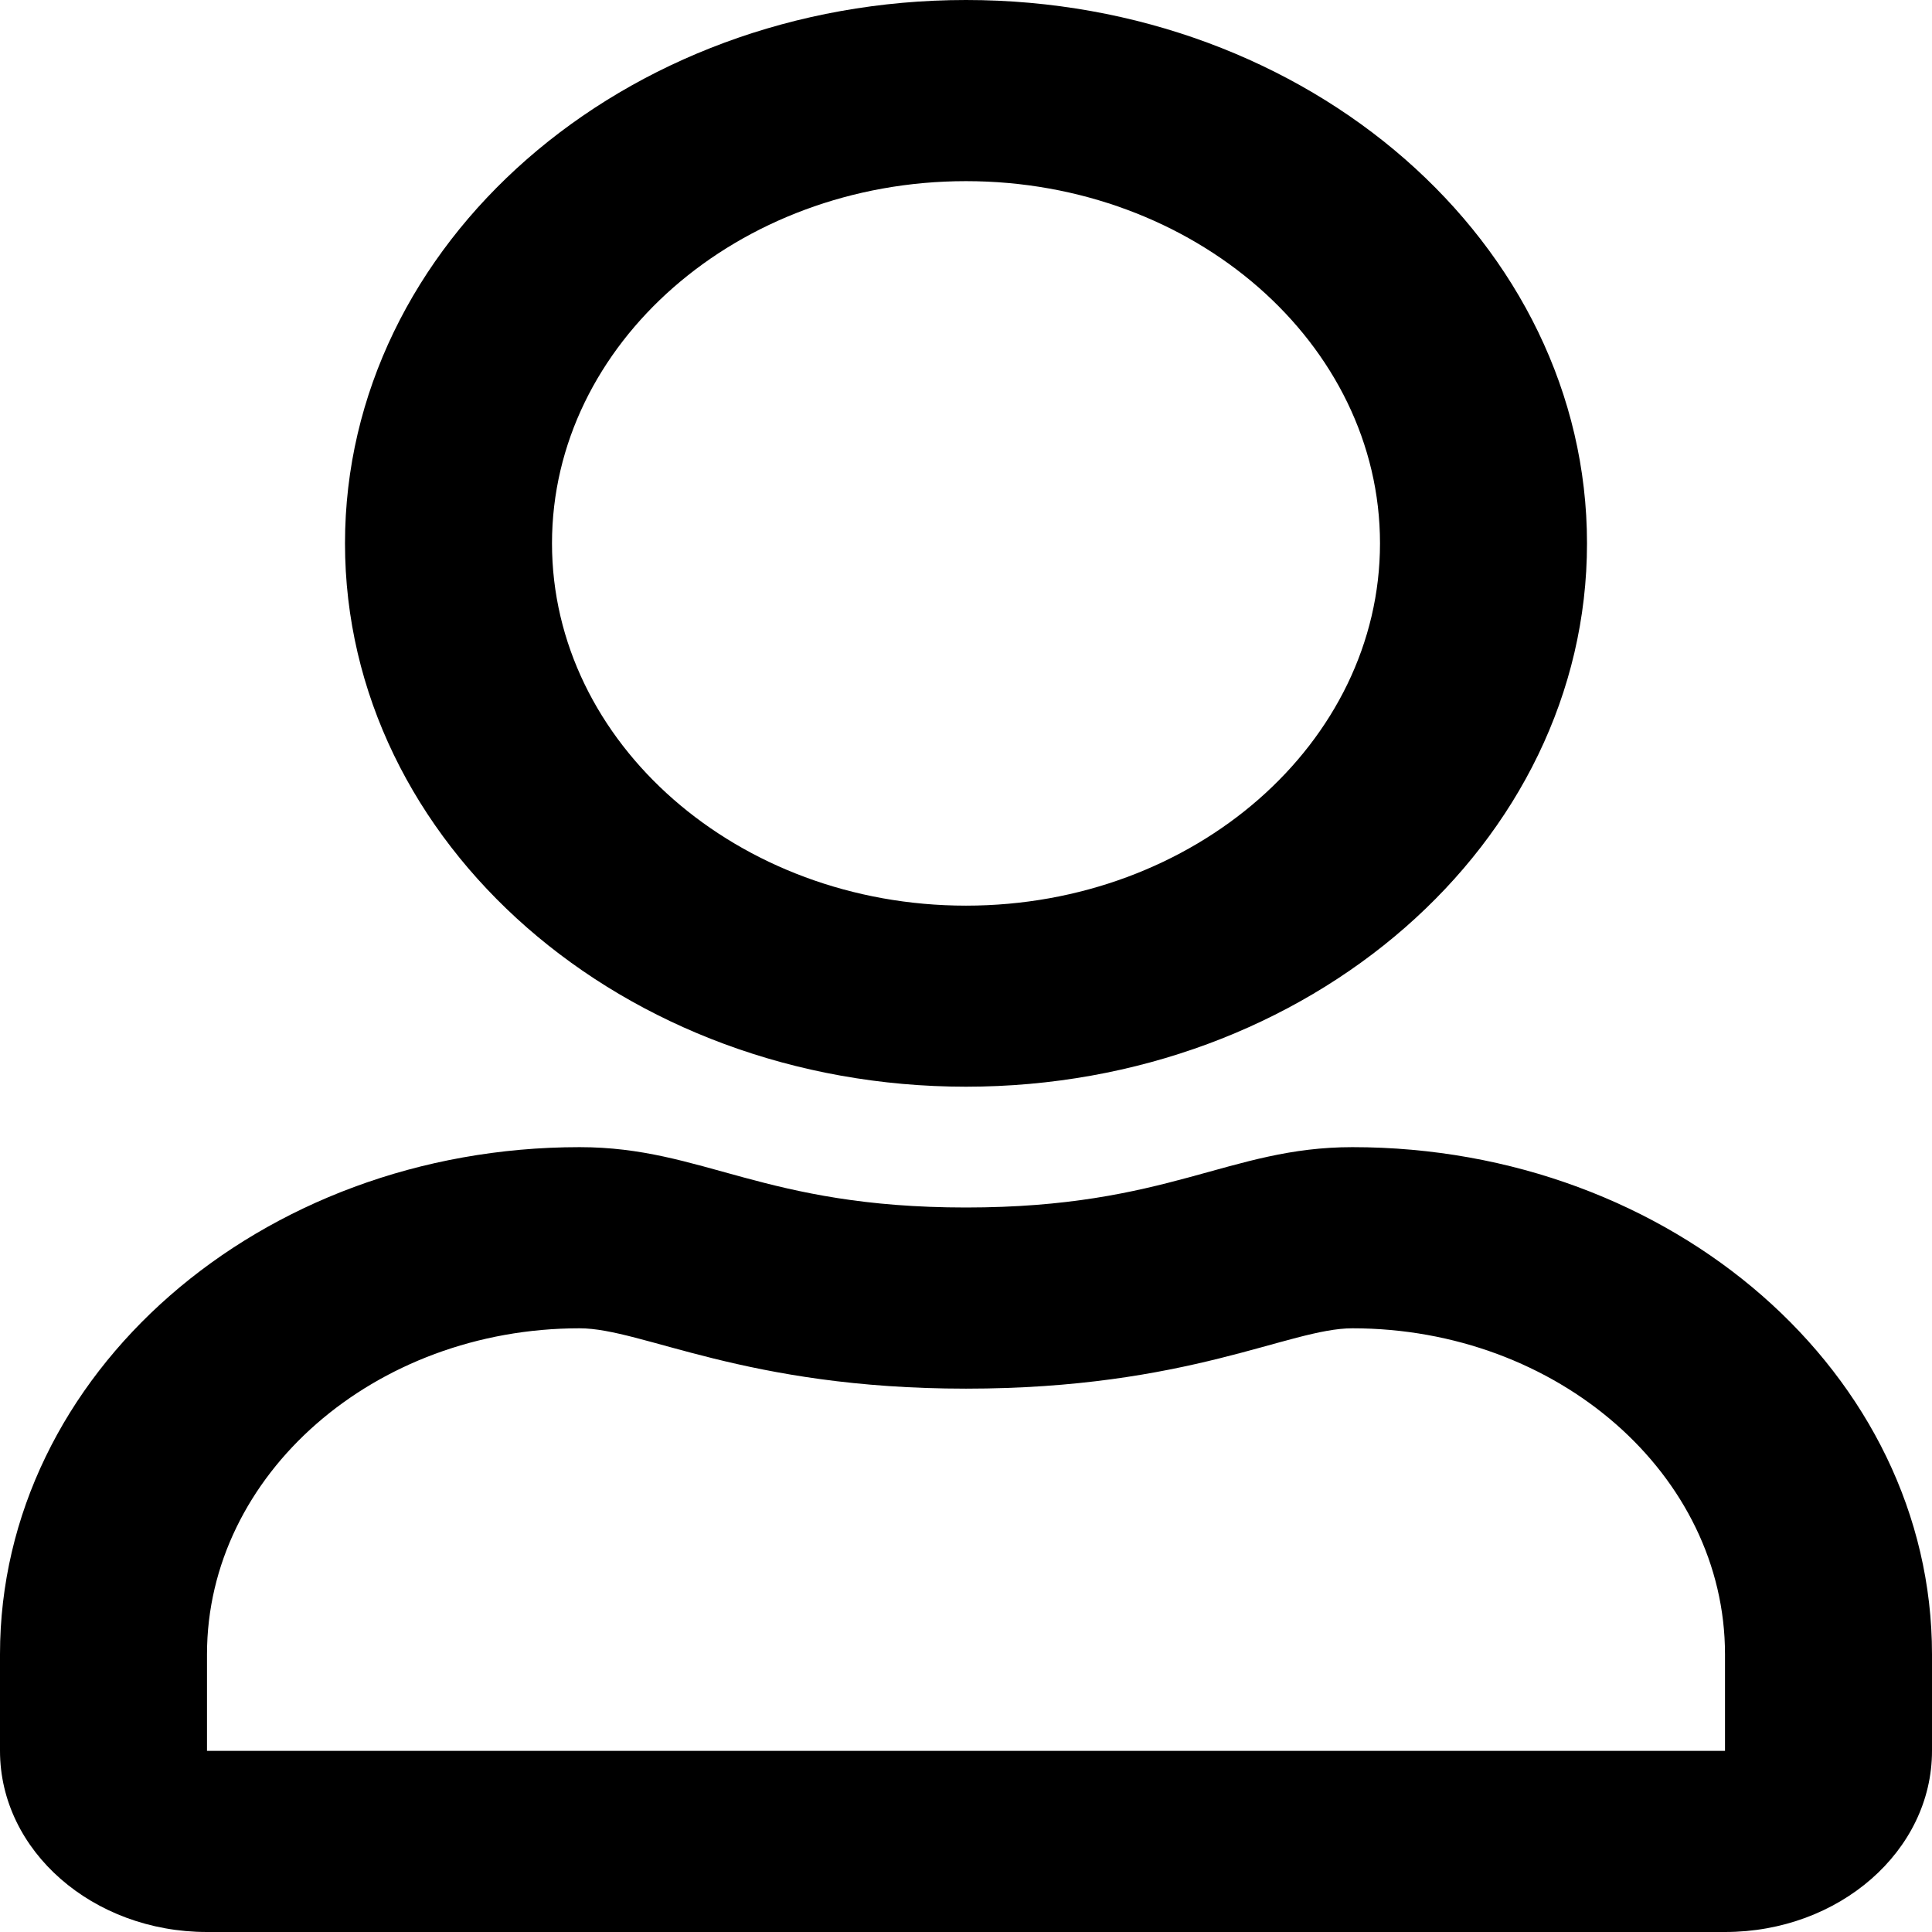 <svg width="21" height="21" viewBox="0 0 21 21" fill="none" xmlns="http://www.w3.org/2000/svg">
<path d="M14.7 12.469C13.355 12.469 12.708 13.125 10.5 13.125C8.292 13.125 7.65 12.469 6.3 12.469C2.822 12.469 0 14.938 0 17.981V19.031C0 20.118 1.008 21 2.25 21H18.75C19.992 21 21 20.118 21 19.031V17.981C21 14.938 18.178 12.469 14.7 12.469ZM18.75 19.031H2.25V17.981C2.25 16.029 4.069 14.438 6.3 14.438C6.984 14.438 8.095 15.094 10.5 15.094C12.923 15.094 14.011 14.438 14.7 14.438C16.931 14.438 18.75 16.029 18.75 17.981V19.031ZM10.5 11.812C14.227 11.812 17.25 9.167 17.25 5.906C17.25 2.646 14.227 0 10.5 0C6.773 0 3.75 2.646 3.75 5.906C3.75 9.167 6.773 11.812 10.5 11.812ZM10.5 1.969C12.98 1.969 15 3.737 15 5.906C15 8.076 12.98 9.844 10.5 9.844C8.02 9.844 6 8.076 6 5.906C6 3.737 8.02 1.969 10.5 1.969Z" fill="black"/>
</svg>
